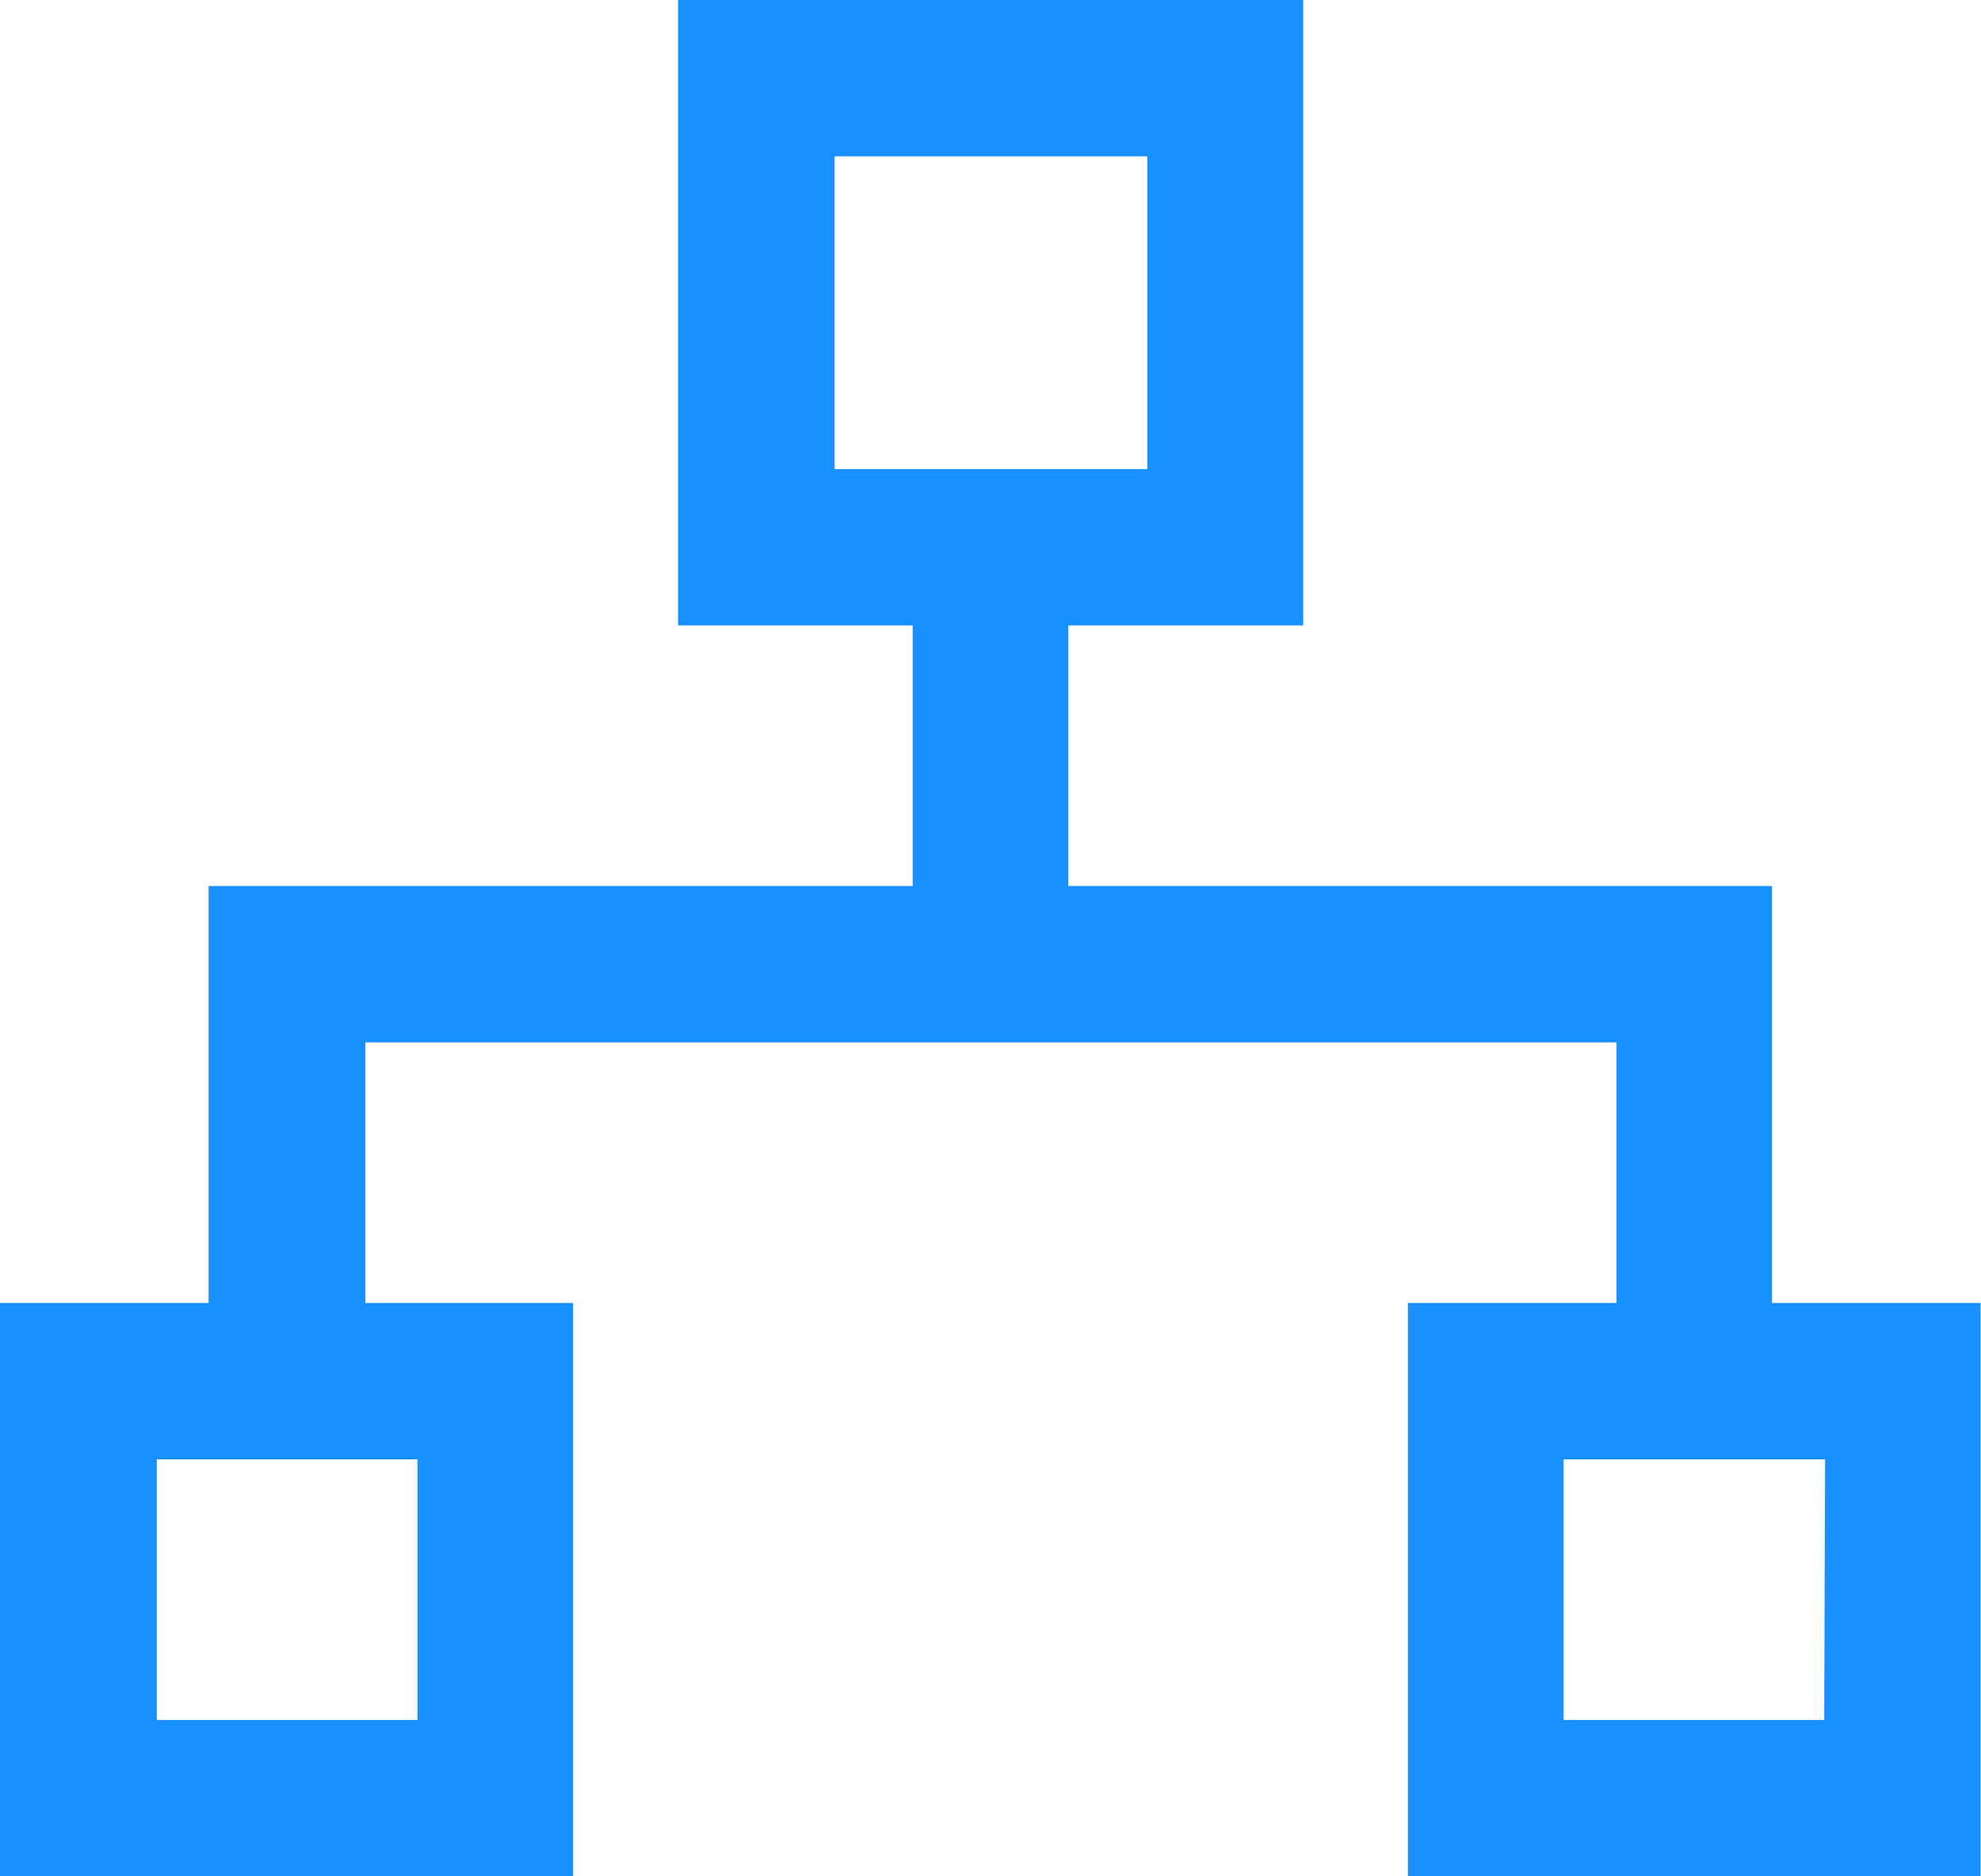 <svg xmlns="http://www.w3.org/2000/svg" width="14" height="13.263" viewBox="0 0 14 13.263">
  <defs>
    <style>
      .cls-1 {
        fill: #1890ff;
      }
    </style>
  </defs>
  <g id="icon_process" transform="translate(-132.85 -211.005)">
    <path id="路径_29" data-name="路径 29" class="cls-1" d="M142.06,211.005v4.421H140.4v1.842h4.973v2.947h1.474v4.053H142.8v-4.053h1.474v-1.842h-8.842v1.842H136.9v4.053H132.85v-4.053h1.474v-2.947H139.3v-1.842h-1.658v-4.421ZM135.8,221.321h-1.842v1.842H135.8Zm9.948,0H143.9v1.842h1.842Zm-4.79-9.211h-2.21v2.211h2.21Zm0,0"/>
  </g>
</svg>
